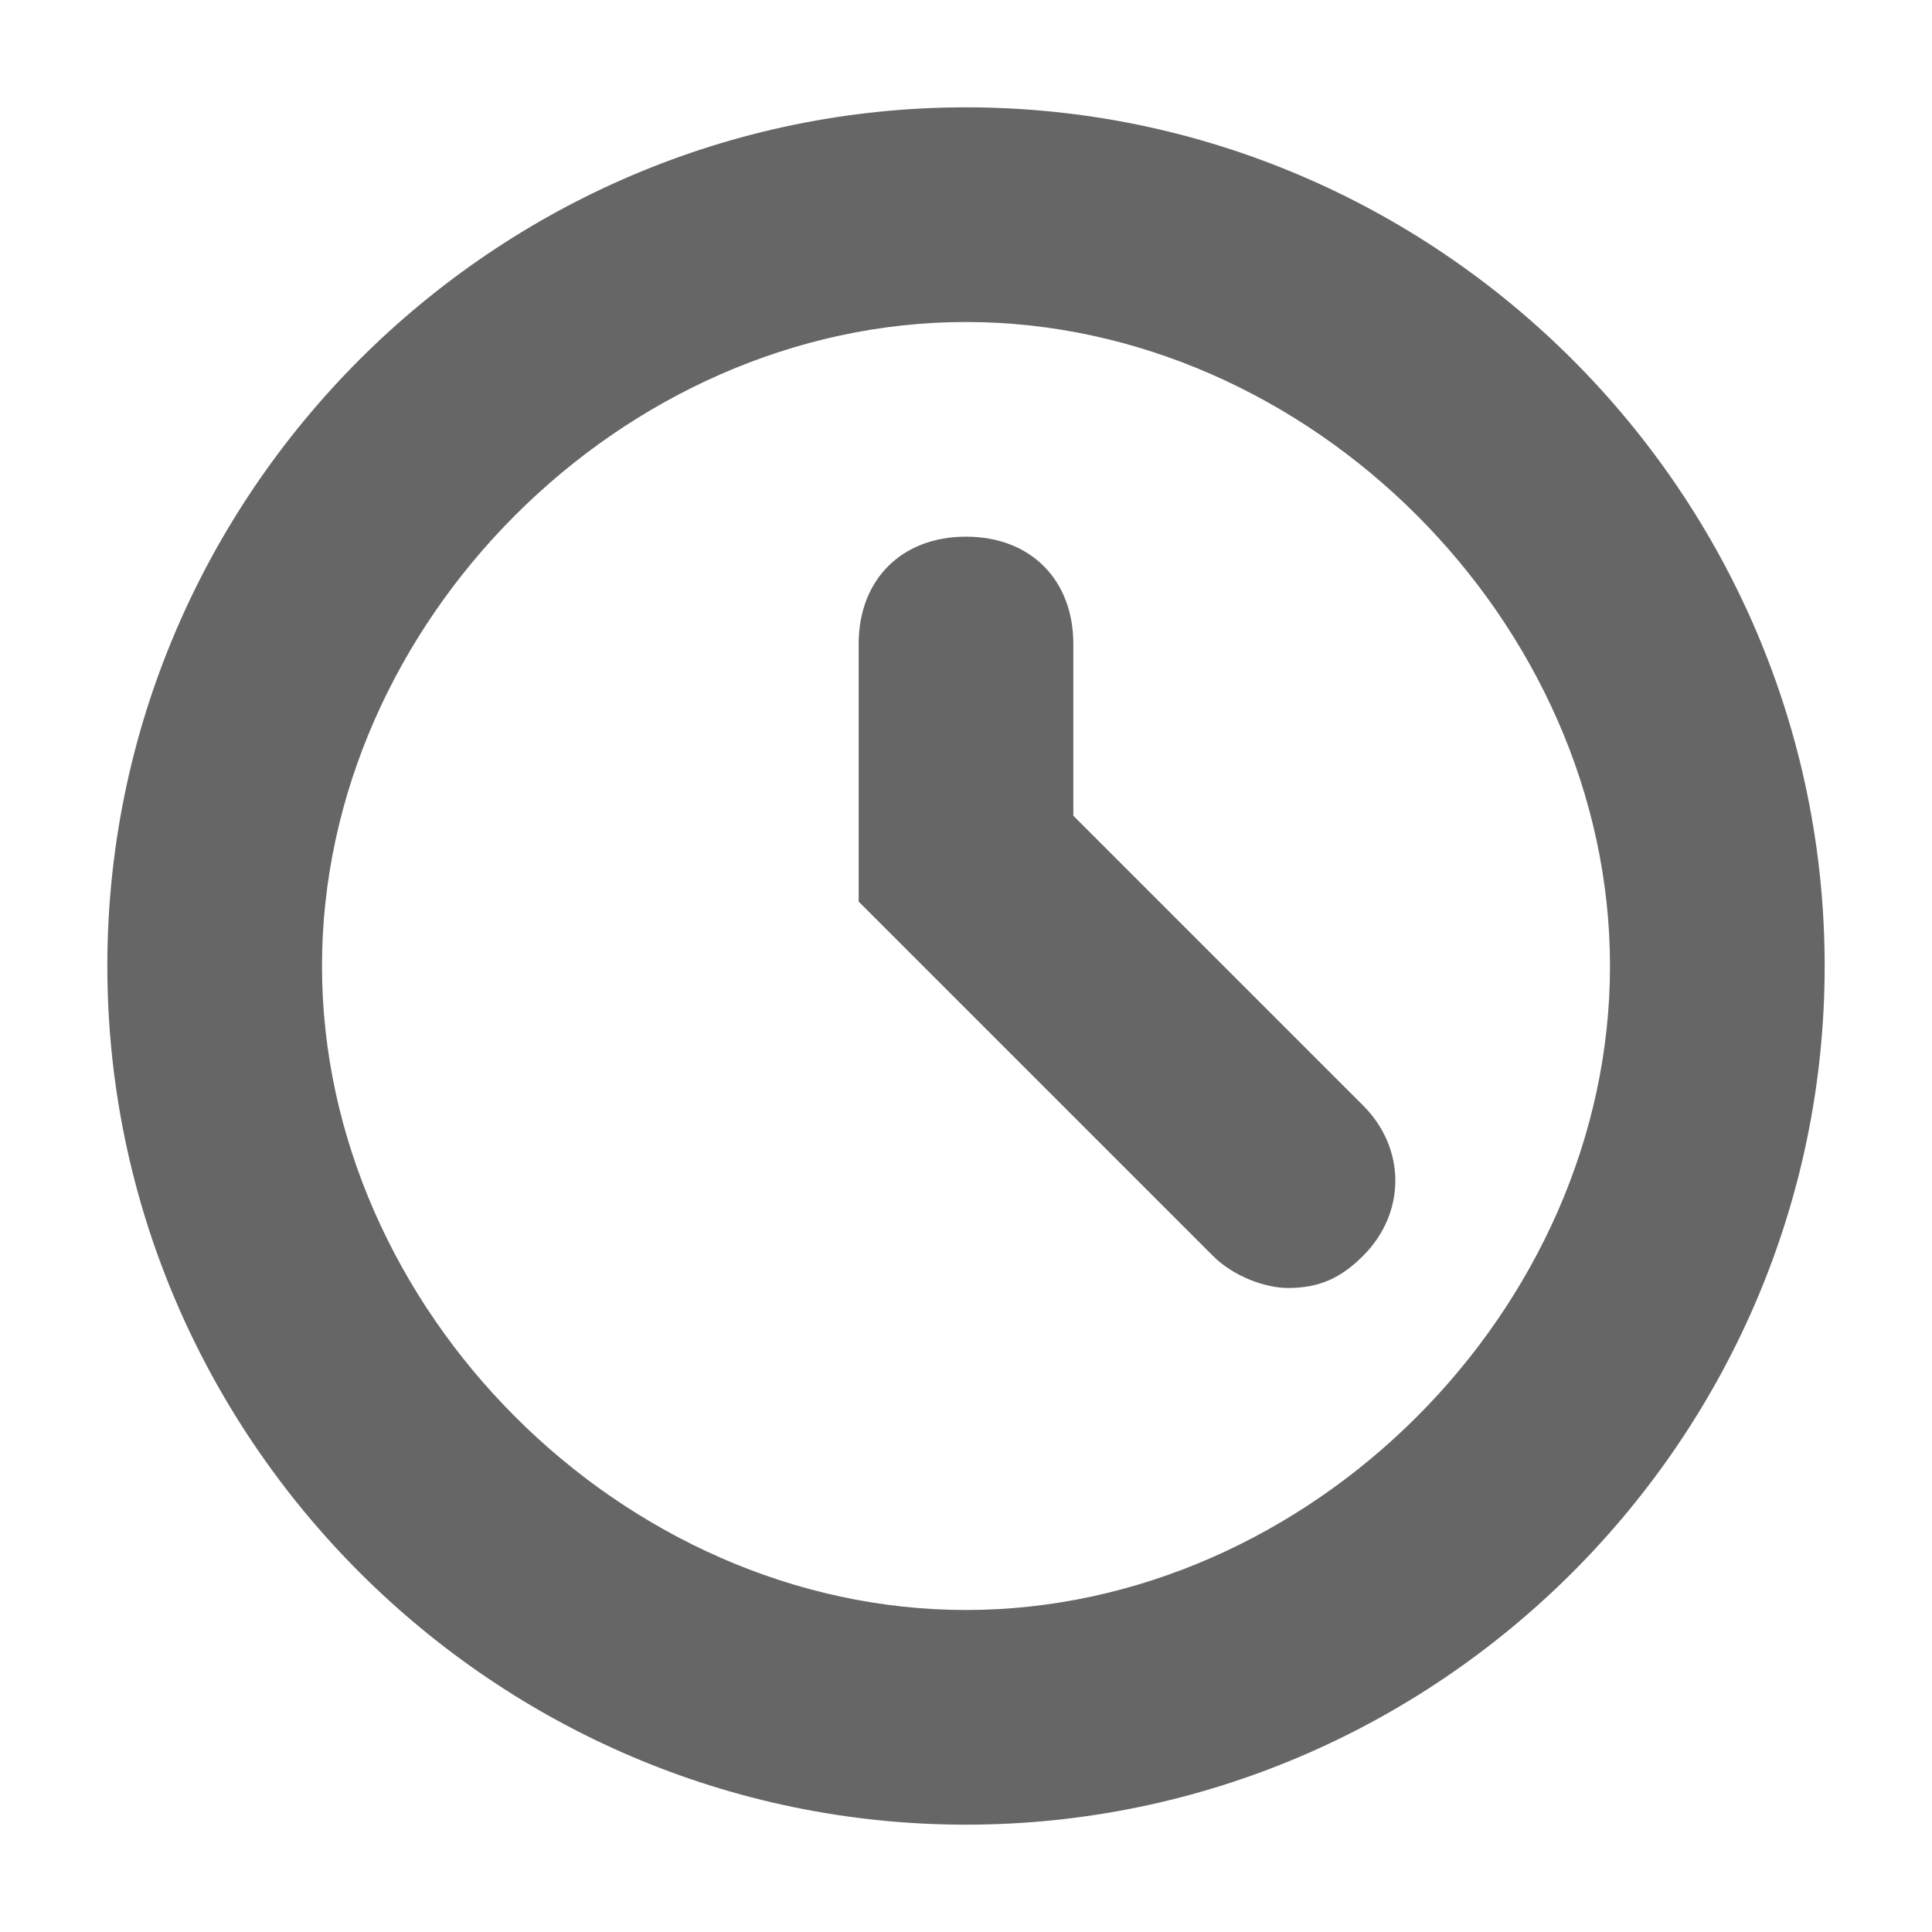 <?xml version="1.0" encoding="utf-8"?>
<!-- Generator: Adobe Illustrator 18.1.1, SVG Export Plug-In . SVG Version: 6.00 Build 0)  -->
<svg version="1.1" id="Time" xmlns="http://www.w3.org/2000/svg" xmlns:xlink="http://www.w3.org/1999/xlink" x="0px" y="0px"
	 viewBox="0 0 18 18" enable-background="new 0 0 18 18" xml:space="preserve">
<g>
	<path fill="#666666" d="M9,1C4.6,1,1,4.6,1,9s3.6,8,8,8s8-3.6,8-8S13.4,1,9,1z M9,15c-3.2,0-6-2.8-6-6s2.8-6,6-6s6,2.8,6,6
		S12.2,15,9,15z"/>
	<path fill="#666666" d="M10,7.6V6c0-0.6-0.4-1-1-1S8,5.4,8,6v2.4l3.3,3.3c0.2,0.2,0.5,0.3,0.7,0.3c0.3,0,0.5-0.1,0.7-0.3
		c0.4-0.4,0.4-1,0-1.4L10,7.6z"/>
</g>
</svg>
